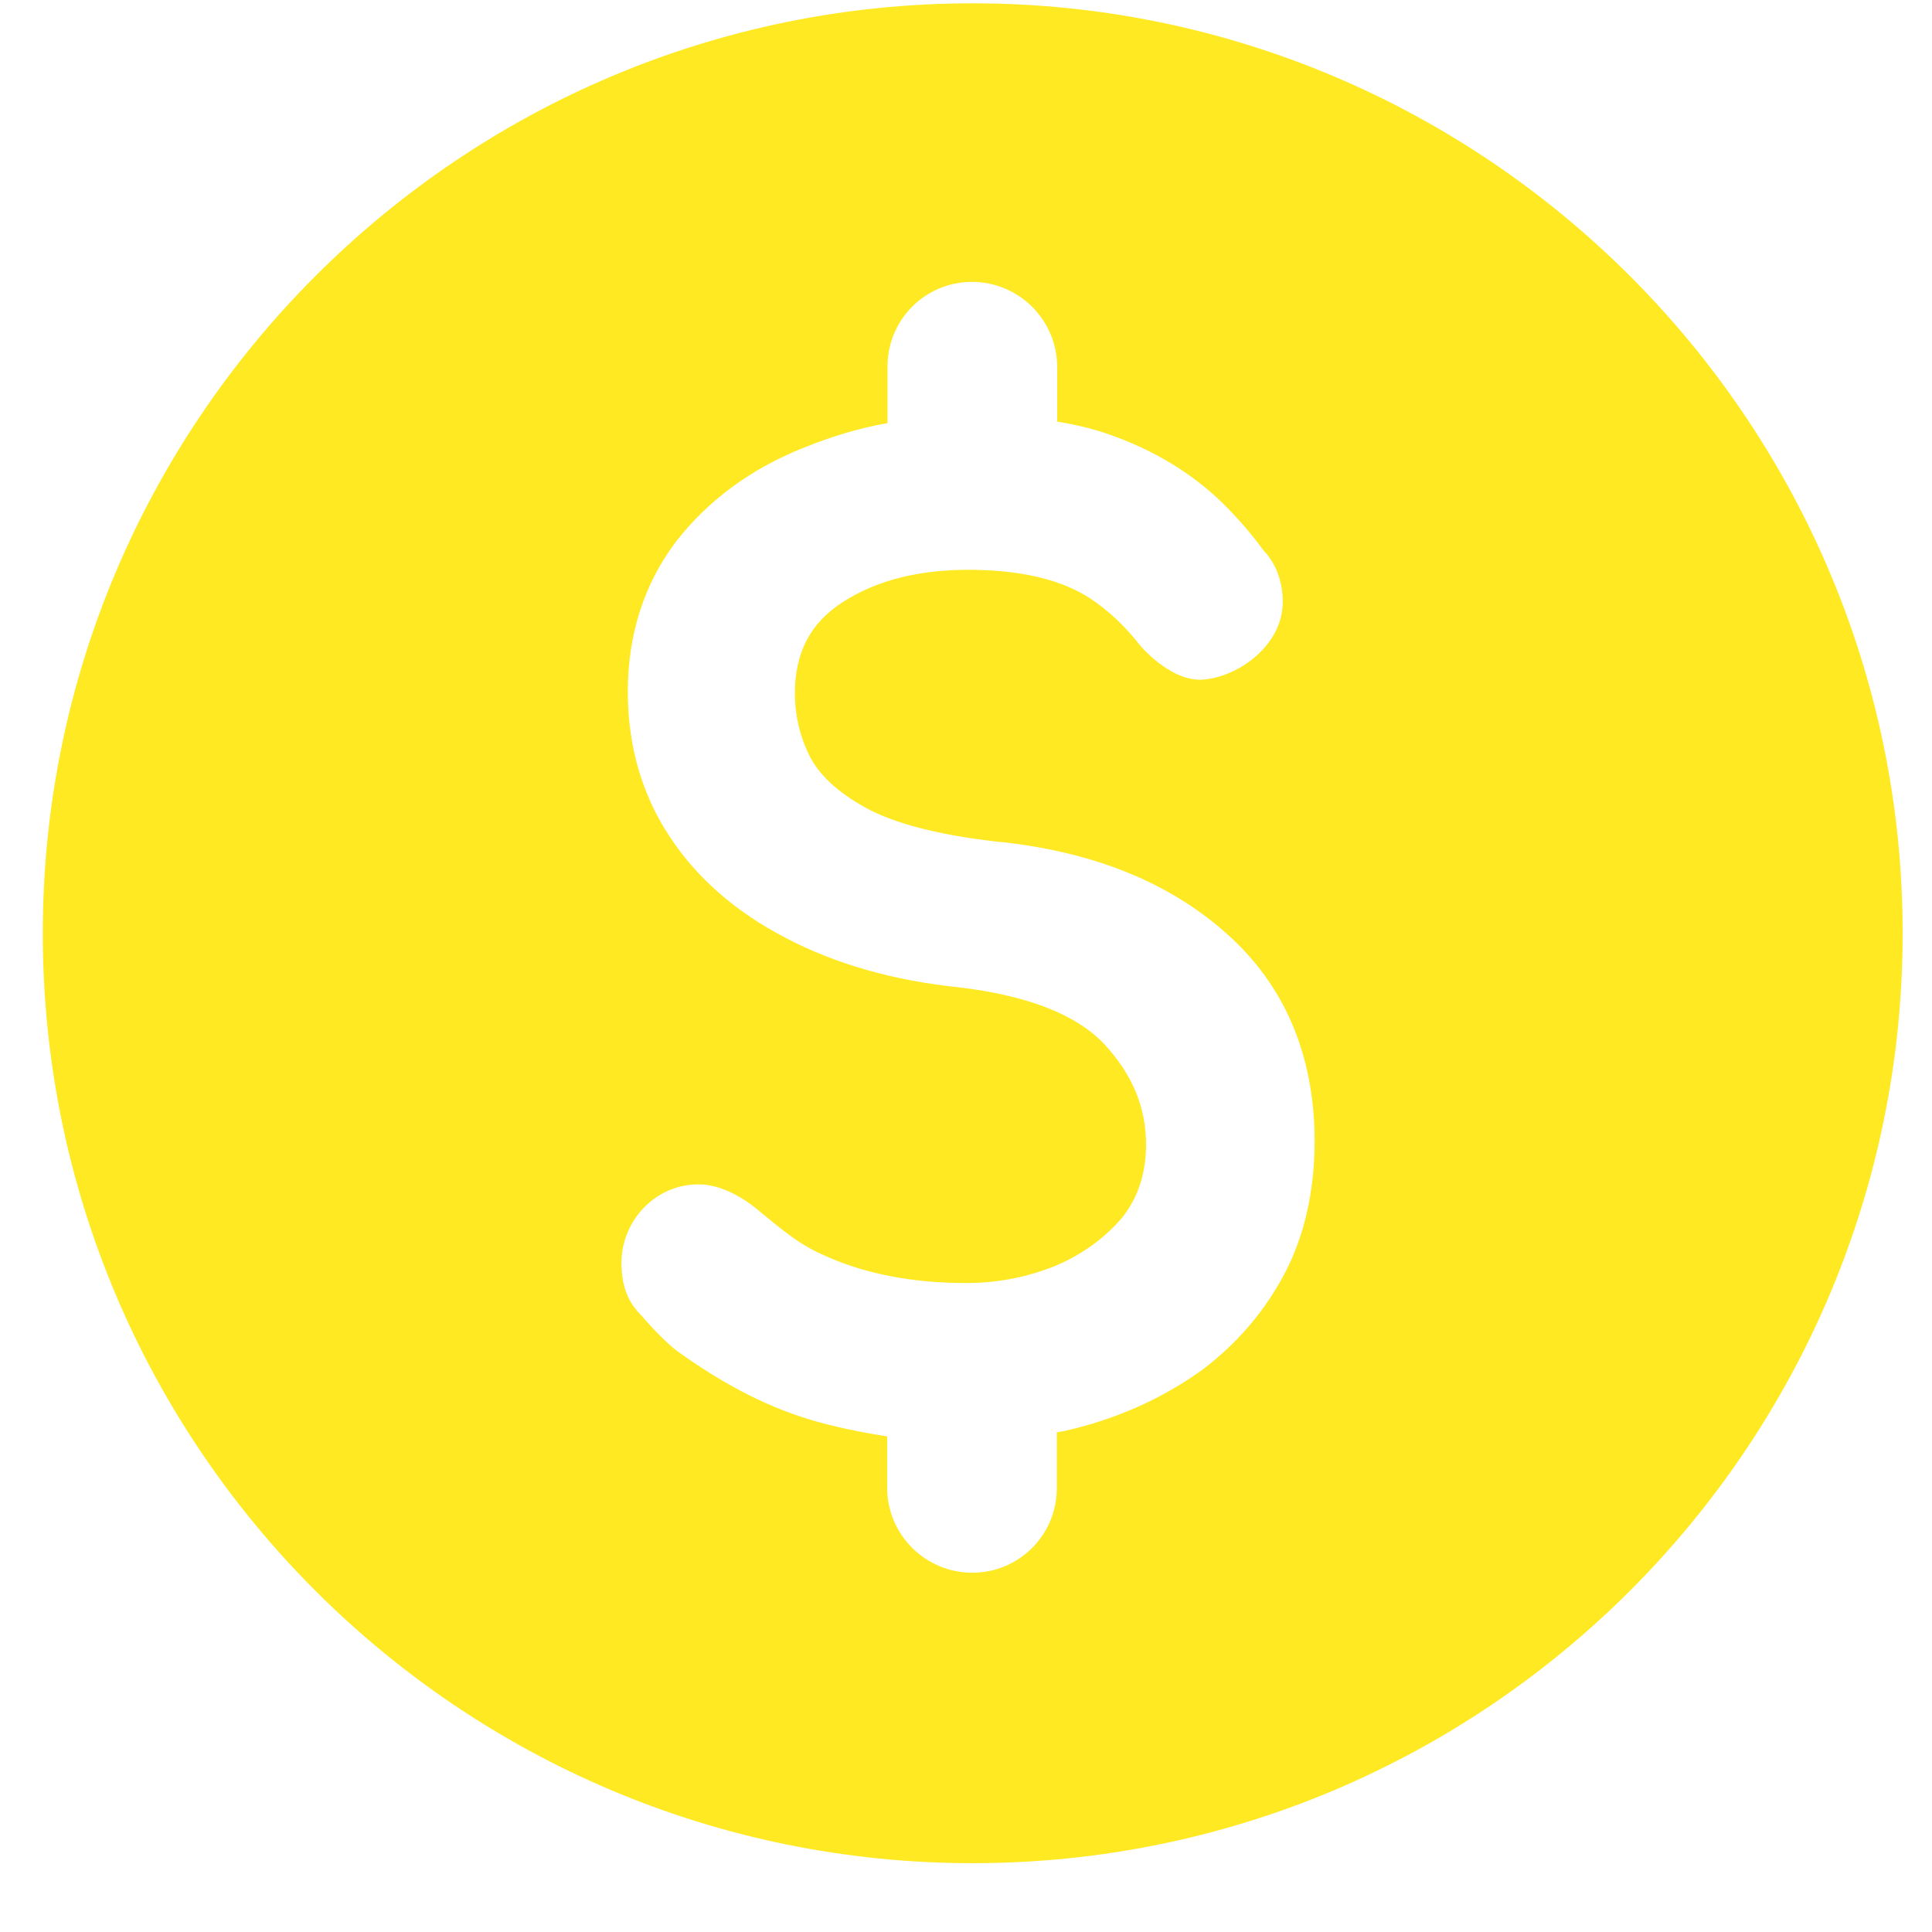 <svg width="21" height="21" viewBox="0 0 21 21" fill="none" xmlns="http://www.w3.org/2000/svg">
<path d="M10.573 0.036C5.003 0.036 0.465 4.567 0.465 10.144C0.465 15.722 4.995 20.252 10.573 20.252C16.15 20.252 20.681 15.722 20.681 10.144C20.681 4.567 16.142 0.036 10.573 0.036ZM13.96 13.849C13.742 14.26 13.444 14.602 13.086 14.876C12.723 15.142 12.32 15.339 11.87 15.476C11.745 15.512 11.616 15.548 11.487 15.569V16.177C11.487 16.684 11.076 17.095 10.569 17.095C10.061 17.095 9.643 16.684 9.643 16.169V15.613C9.361 15.569 9.079 15.512 8.809 15.432C8.273 15.271 7.81 15.005 7.391 14.707C7.21 14.582 6.973 14.3 6.973 14.3C6.88 14.207 6.755 14.054 6.755 13.728C6.755 13.257 7.138 12.866 7.601 12.874C7.911 12.874 8.209 13.128 8.209 13.128C8.511 13.374 8.68 13.527 8.982 13.656C9.425 13.853 9.936 13.946 10.5 13.946C10.847 13.946 11.173 13.881 11.479 13.756C11.769 13.632 12.006 13.458 12.196 13.237C12.369 13.019 12.457 12.758 12.457 12.44C12.457 12.029 12.304 11.674 12.002 11.348C11.692 11.022 11.165 10.821 10.424 10.732C9.715 10.659 9.079 10.478 8.543 10.196C7.999 9.915 7.565 9.536 7.271 9.081C6.973 8.626 6.824 8.098 6.824 7.518C6.824 6.89 7.005 6.338 7.351 5.883C7.697 5.44 8.161 5.094 8.74 4.865C9.03 4.748 9.328 4.655 9.647 4.599V3.983C9.647 3.475 10.057 3.064 10.565 3.064C11.072 3.064 11.491 3.475 11.491 3.991V4.583C11.72 4.619 11.934 4.675 12.127 4.748C12.562 4.909 12.937 5.138 13.247 5.428C13.42 5.593 13.581 5.775 13.726 5.972C13.746 6 13.778 6.028 13.798 6.061C13.891 6.189 13.943 6.359 13.943 6.54C13.943 7.011 13.472 7.349 13.09 7.386C12.727 7.422 12.389 7.011 12.389 7.011C12.236 6.814 12.063 6.649 11.861 6.512C11.559 6.31 11.133 6.202 10.589 6.194C10.009 6.185 9.534 6.302 9.155 6.548C8.809 6.773 8.64 7.092 8.64 7.539C8.64 7.768 8.692 8.002 8.801 8.219C8.902 8.42 9.103 8.61 9.401 8.775C9.711 8.948 10.19 9.073 10.81 9.145C11.853 9.246 12.691 9.58 13.319 10.136C13.963 10.7 14.29 11.469 14.29 12.415C14.286 12.959 14.177 13.438 13.96 13.849Z" fill="#FFE922"/>
</svg>
